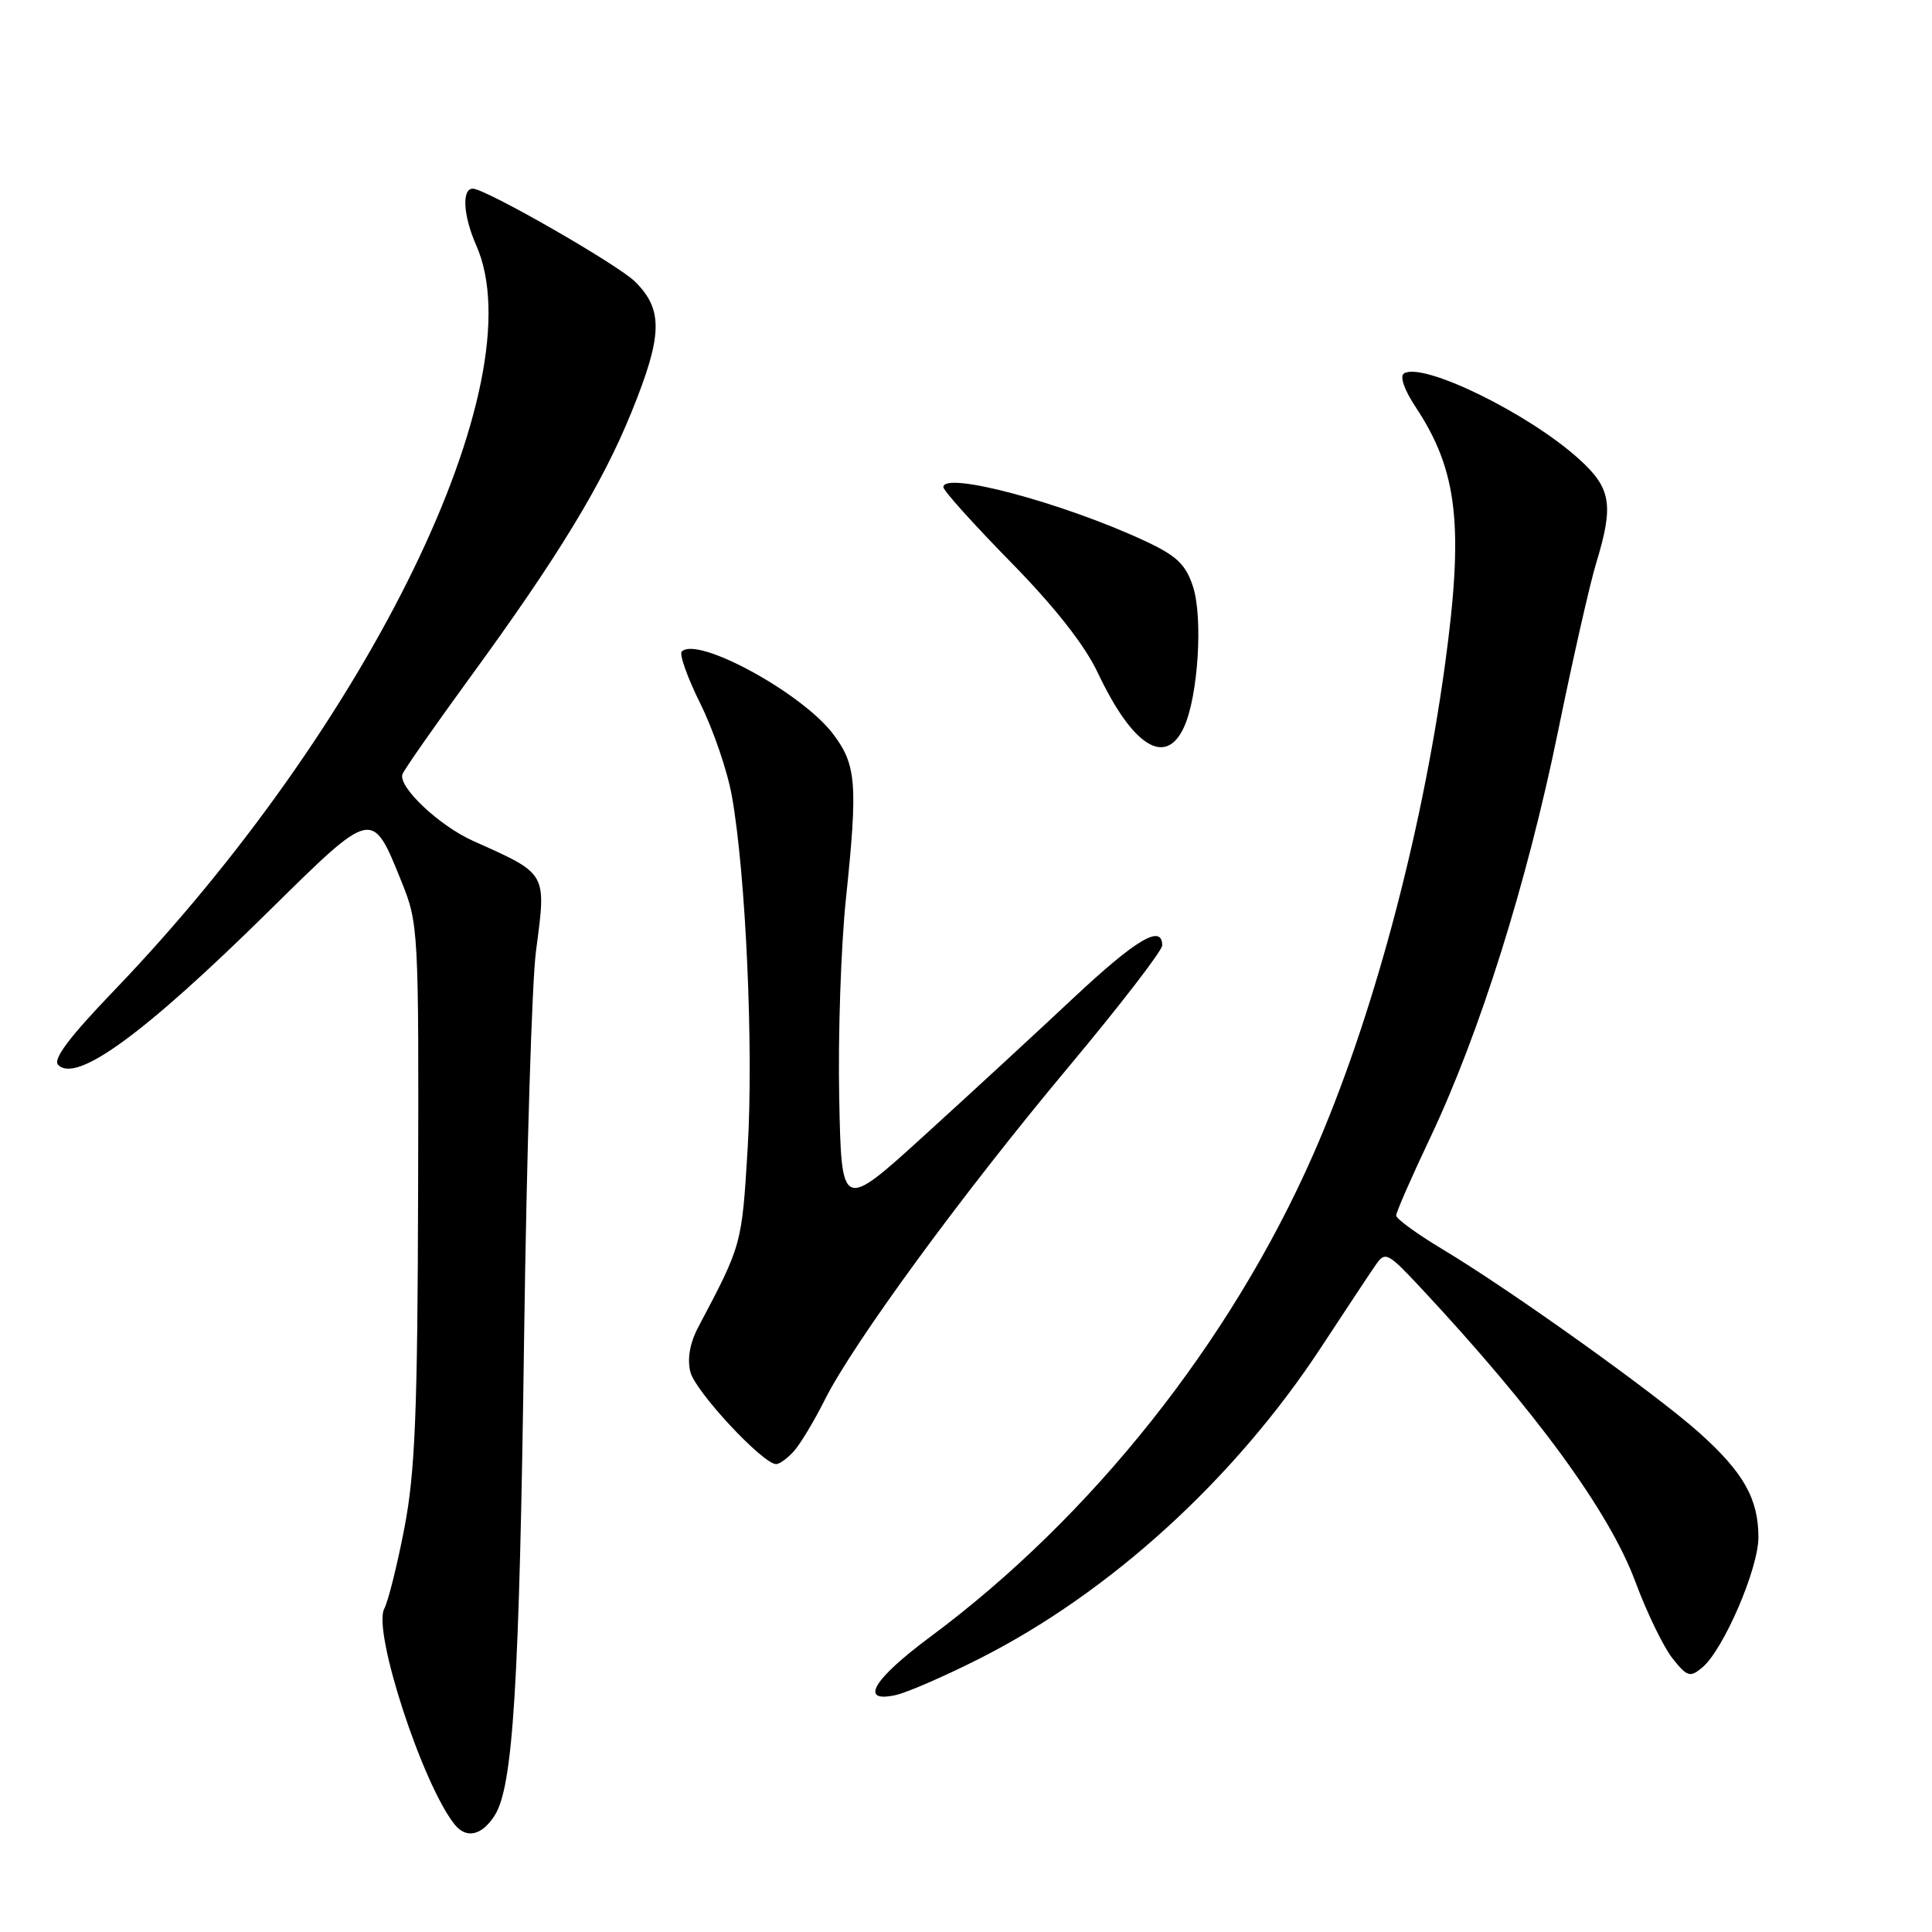 <?xml version="1.0" encoding="UTF-8" standalone="no"?>
<!DOCTYPE svg PUBLIC "-//W3C//DTD SVG 1.1//EN" "http://www.w3.org/Graphics/SVG/1.1/DTD/svg11.dtd" >
<svg xmlns="http://www.w3.org/2000/svg" xmlns:xlink="http://www.w3.org/1999/xlink" version="1.1" viewBox="0 0 256 256">
 <g >
 <path fill="currentColor"
d=" M 65.51 240.62 C 67.99 236.83 68.82 223.52 69.45 177.00 C 69.78 153.07 70.48 130.14 71.02 126.04 C 72.40 115.51 72.61 115.88 62.68 111.42 C 58.17 109.40 52.70 104.22 53.33 102.58 C 53.57 101.95 57.60 96.19 62.27 89.78 C 73.91 73.83 79.81 64.15 83.68 54.60 C 87.81 44.43 87.90 41.05 84.16 37.33 C 81.88 35.06 64.33 25.00 62.65 25.00 C 61.16 25.00 61.38 28.60 63.10 32.50 C 71.08 50.53 48.99 95.98 15.09 131.28 C 9.17 137.44 6.97 140.37 7.71 141.11 C 10.15 143.55 19.10 137.02 35.69 120.66 C 49.48 107.08 49.28 107.12 53.21 116.84 C 55.45 122.39 55.50 123.22 55.40 158.00 C 55.33 187.18 55.00 195.09 53.59 202.44 C 52.64 207.36 51.44 212.18 50.92 213.15 C 49.34 216.09 55.97 236.41 60.24 241.75 C 61.78 243.67 63.80 243.24 65.51 240.62 Z  M 129.74 219.80 C 147.08 211.05 163.59 196.00 175.07 178.50 C 178.32 173.55 181.57 168.64 182.30 167.59 C 183.55 165.79 183.88 165.96 188.21 170.59 C 203.48 186.94 213.24 200.29 216.69 209.58 C 218.22 213.70 220.44 218.27 221.62 219.75 C 223.55 222.18 223.94 222.30 225.54 220.97 C 228.35 218.65 233.00 207.88 233.00 203.70 C 233.00 198.60 231.03 195.11 225.20 189.88 C 219.50 184.76 200.25 171.00 191.25 165.60 C 187.81 163.54 185.00 161.50 185.00 161.06 C 185.00 160.62 187.04 155.96 189.54 150.69 C 196.08 136.88 202.33 117.00 206.44 96.95 C 208.40 87.35 210.68 77.29 211.51 74.59 C 213.86 66.87 213.49 64.68 209.21 60.81 C 202.52 54.76 188.54 47.93 186.04 49.48 C 185.44 49.85 186.07 51.66 187.59 53.95 C 193.17 62.39 193.99 69.70 191.45 88.22 C 188.31 111.04 181.76 135.36 174.00 153.00 C 163.09 177.79 144.64 201.03 123.25 216.90 C 115.64 222.55 113.78 225.72 118.75 224.59 C 120.26 224.24 125.21 222.09 129.74 219.80 Z  M 105.23 192.25 C 106.08 191.29 107.90 188.25 109.28 185.50 C 113.07 177.94 127.46 158.28 141.47 141.52 C 148.36 133.28 154.00 125.97 154.00 125.27 C 154.00 122.40 150.56 124.44 142.22 132.25 C 137.38 136.79 128.49 144.99 122.46 150.47 C 111.50 160.43 111.50 160.43 111.20 145.47 C 111.03 137.24 111.43 125.33 112.10 119.00 C 113.68 103.84 113.48 101.32 110.36 97.22 C 106.20 91.77 92.40 84.26 90.34 86.33 C 89.98 86.68 91.09 89.79 92.80 93.24 C 94.51 96.68 96.40 102.20 96.98 105.50 C 98.83 115.86 99.86 138.99 99.07 152.15 C 98.29 164.98 98.31 164.91 92.55 175.80 C 91.41 177.95 91.04 180.03 91.48 181.80 C 92.13 184.38 101.08 194.00 102.84 194.00 C 103.31 194.00 104.38 193.21 105.23 192.25 Z  M 156.89 96.34 C 158.77 92.22 159.42 81.81 158.07 77.70 C 157.10 74.76 155.90 73.63 151.69 71.67 C 140.81 66.61 125.00 62.39 125.00 64.55 C 125.00 65.01 129.01 69.46 133.90 74.45 C 139.74 80.40 143.72 85.46 145.46 89.14 C 150.08 98.91 154.46 101.66 156.89 96.34 Z "/>
</g>
</svg>
